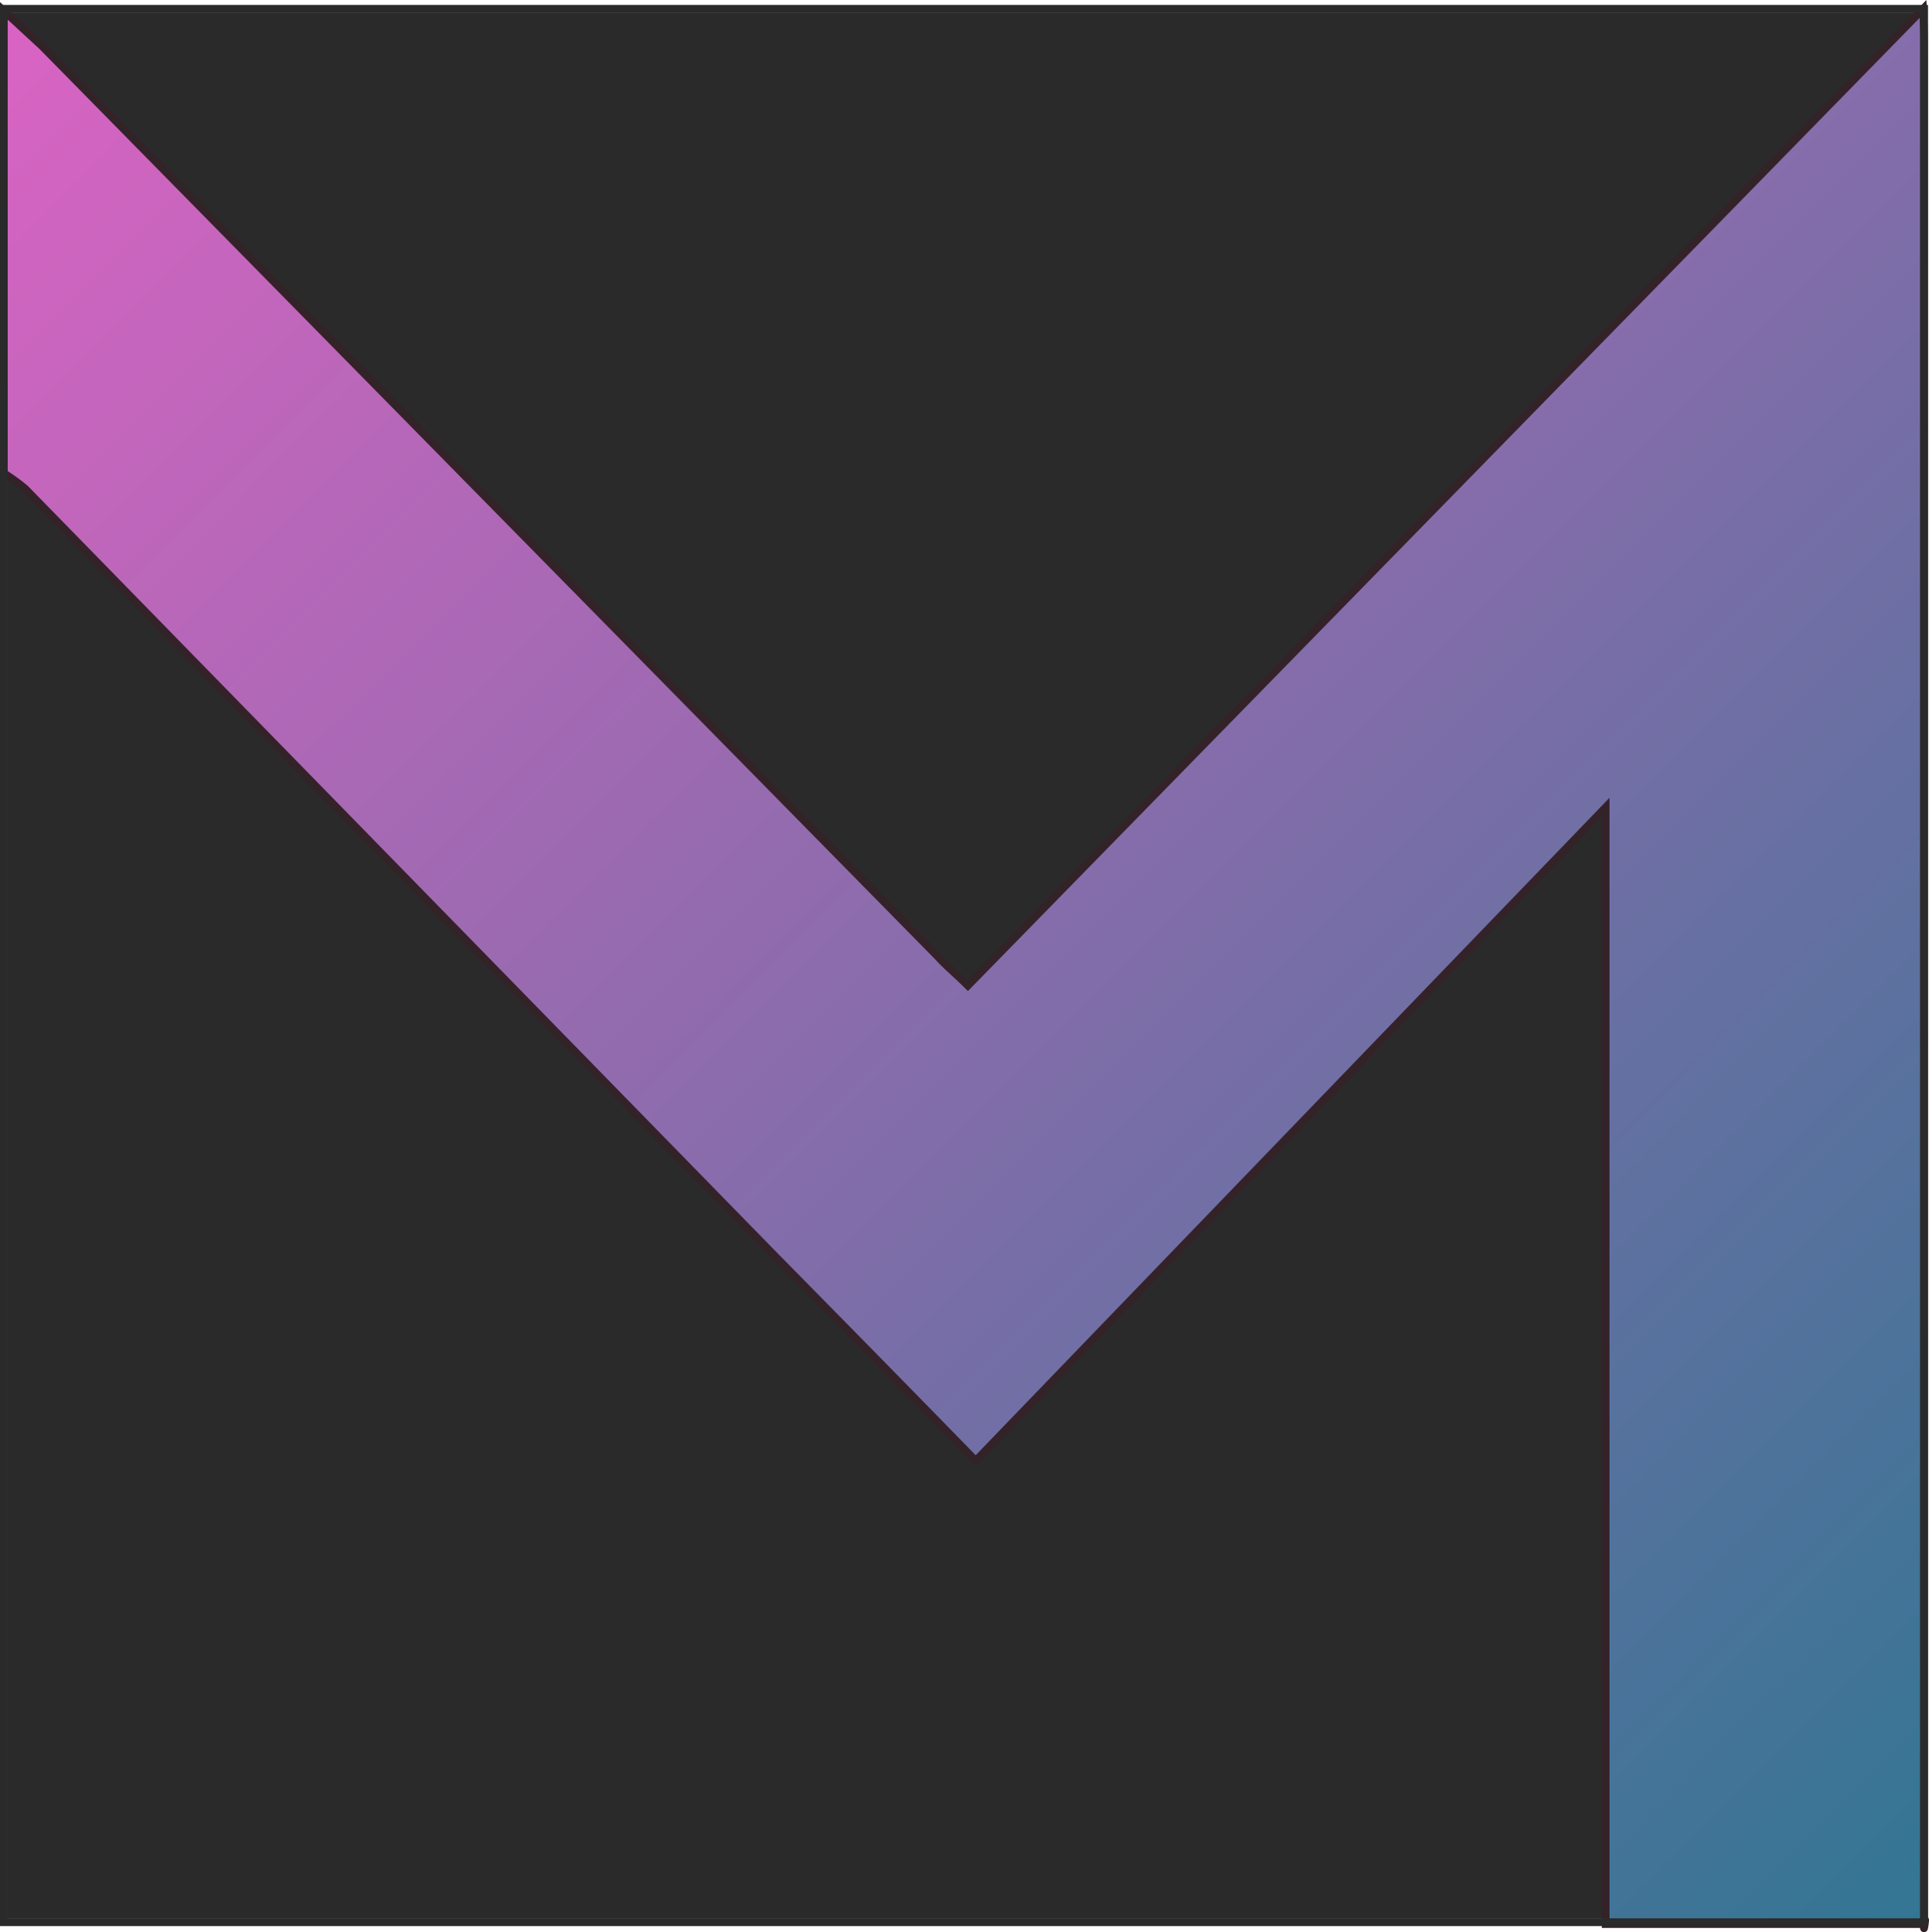 <svg xmlns="http://www.w3.org/2000/svg" xmlns:xlink="http://www.w3.org/1999/xlink" width="251.144" height="251.583" viewBox="0 0 251.144 251.583">
  <defs>
    <linearGradient id="linear-gradient" x2="1" y2="1" gradientUnits="objectBoundingBox">
      <stop offset="0" stop-color="#db63c3"/>
      <stop offset="1" stop-color="#317693"/>
    </linearGradient>
  </defs>
  <g id="M-01-01_copy" data-name="M-01-01 copy" transform="translate(0.6 0.858)">
    <rect id="Rectangle_1" data-name="Rectangle 1" width="250" height="249.107" transform="translate(-0.1 0.3)" fill="#2a2a2a" stroke="#707070" stroke-width="1"/>
    <path id="Path_6" data-name="Path 6" d="M208.446,249.662V104.254l-82.015,85.077c-9.821-10.077-17.985-18.367-26.148-26.658L2.706,62.8A22.555,22.555,0,0,0-.1,60.759V.555L4.874,5.147,121.584,123.769c1.02,1.148,2.3,2.168,3.827,3.7L249.772.3c.128,2.168.128,4.464.128,5.995V249.662c-.128,1.913.383-1.913,0,0Z" transform="translate(0 0)" stroke="#332228" stroke-miterlimit="10" stroke-width="1" fill="url(#linear-gradient)"/>
    <rect id="Rectangle_2" data-name="Rectangle 2" width="250" height="249.107" transform="translate(-0.1 0.3)" fill="none" stroke="#2a2a2a" stroke-miterlimit="10" stroke-width="1"/>
  </g>
</svg>
